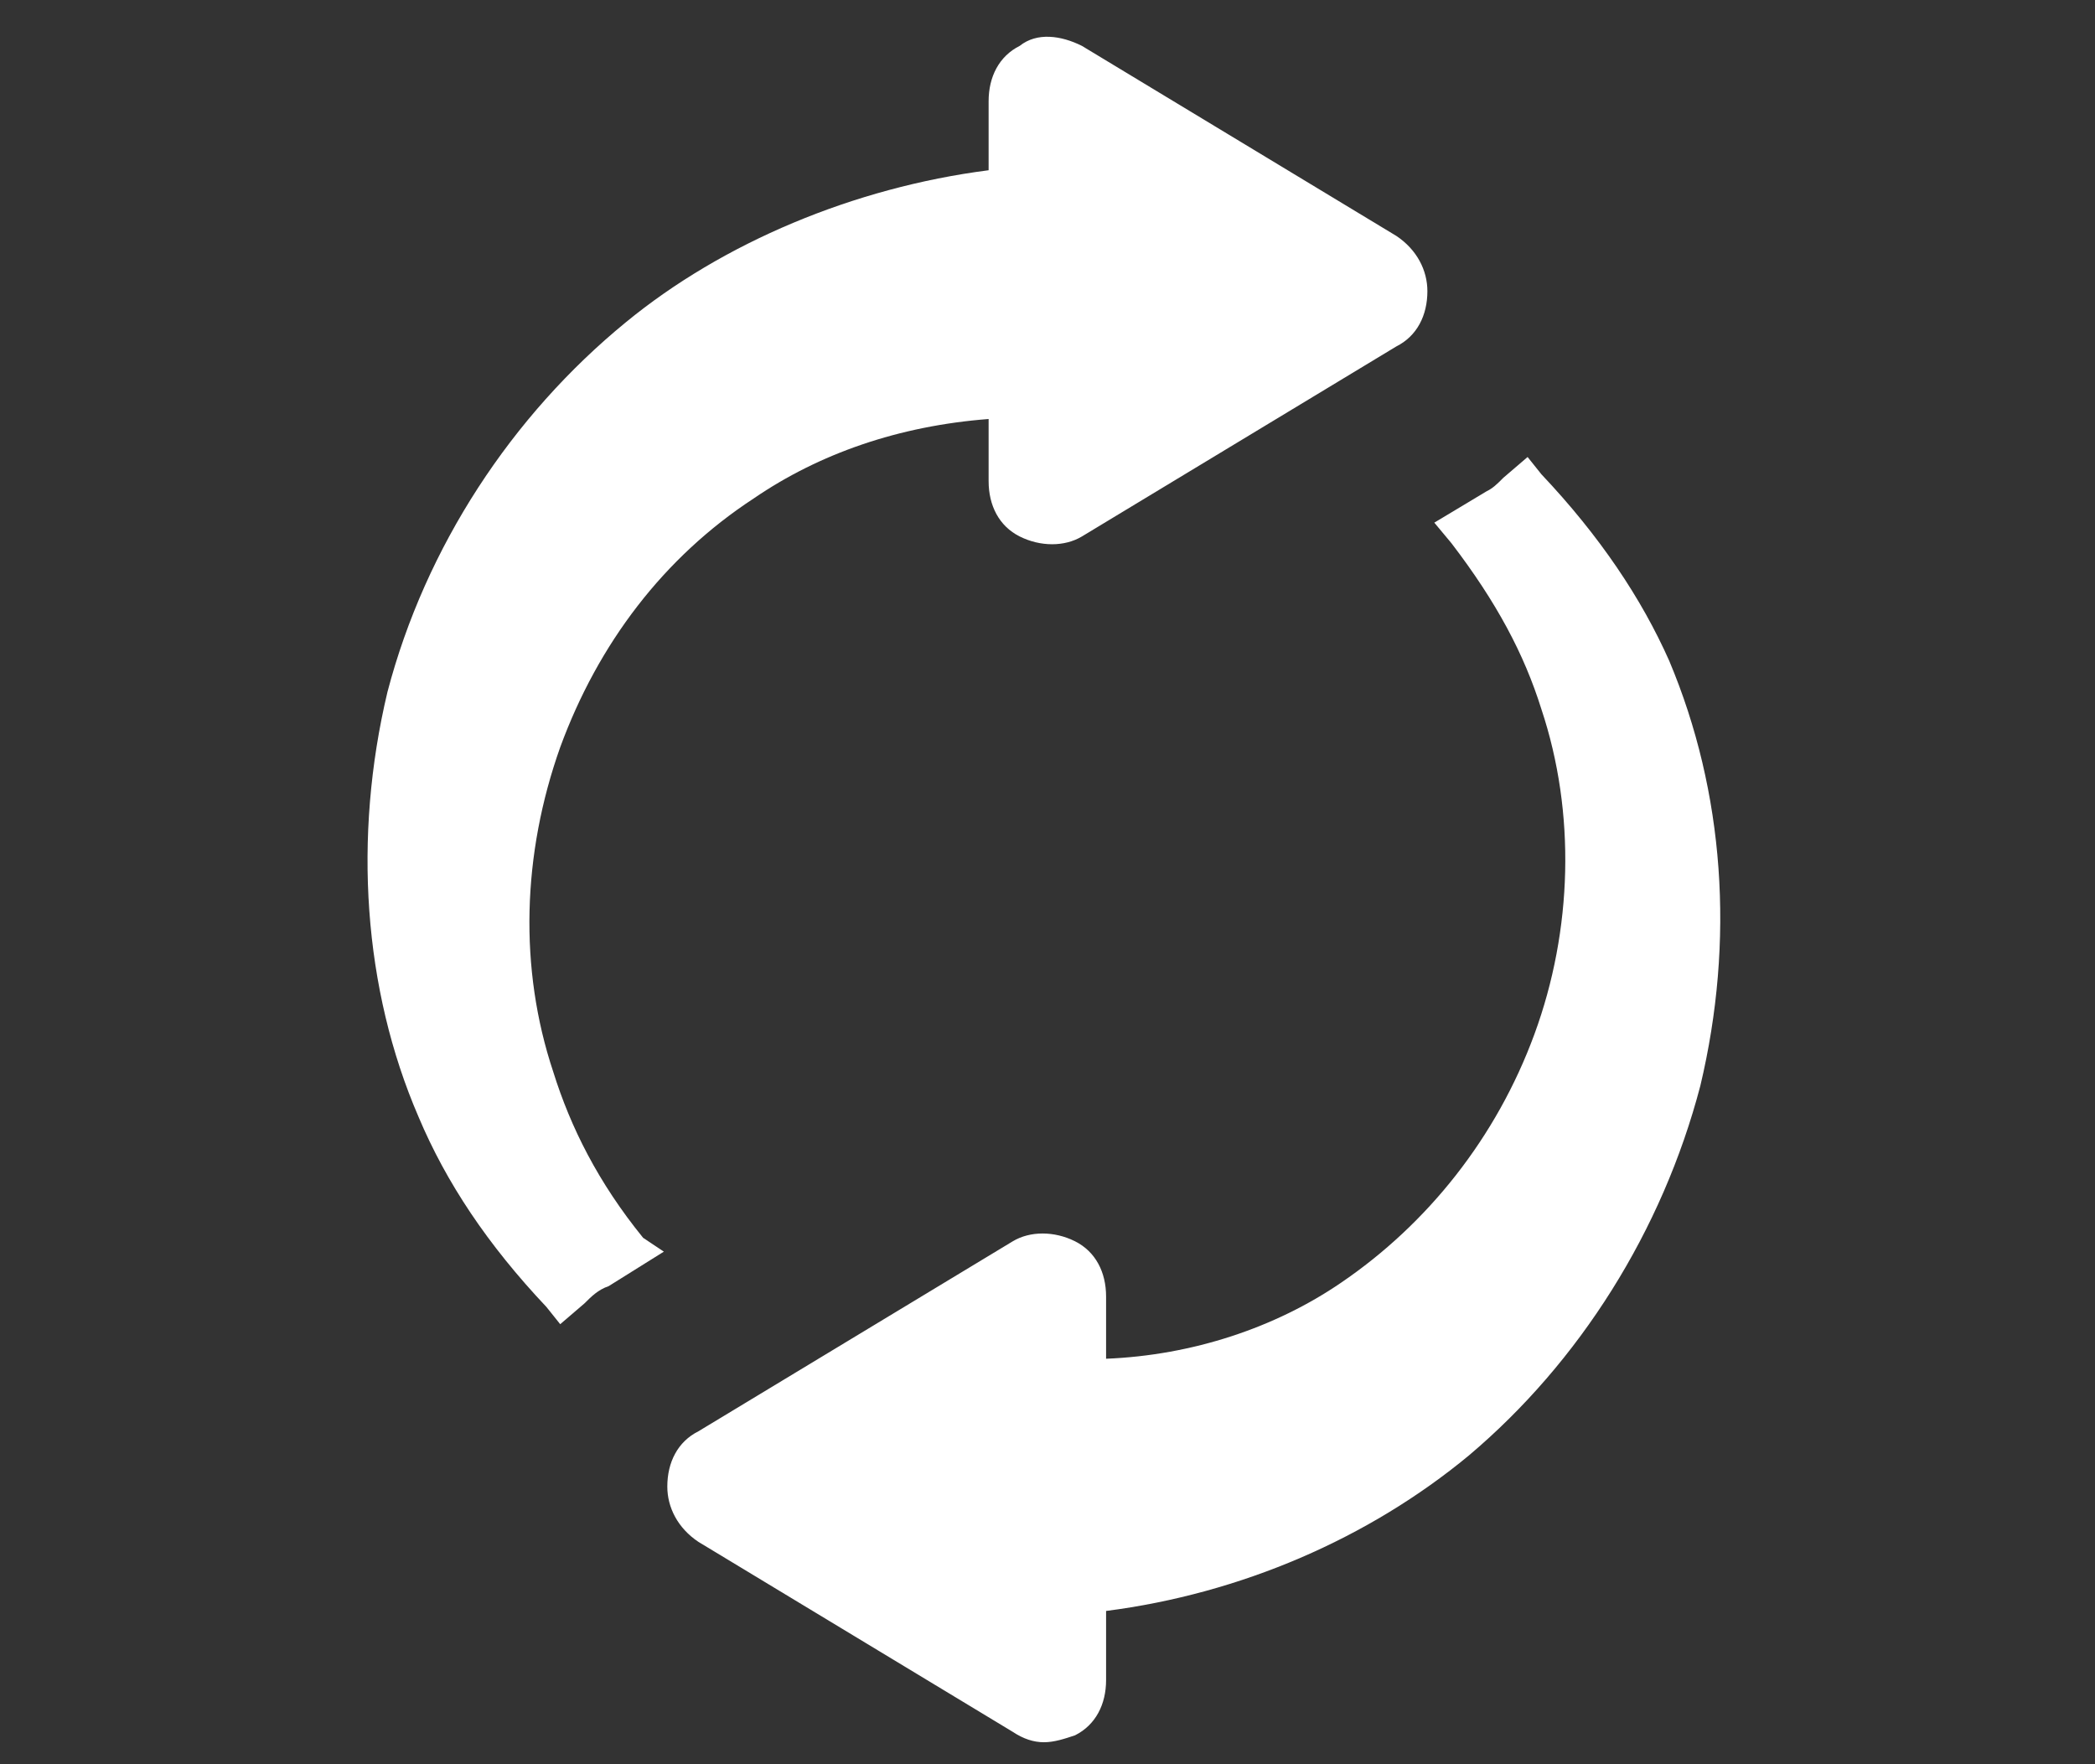 <svg width="57" height="48" viewBox="0 0 57 48" fill="none" xmlns="http://www.w3.org/2000/svg">
<rect x="0" y="0" width="57" height="48" fill="#333333" stroke="none"/>
<path d="M41.938 12.904L41.562 12.434L40.904 12.998C40.716 13.186 40.622 13.28 40.434 13.374L39.024 14.22L39.494 14.784C40.716 16.382 41.468 17.792 41.938 19.296C42.878 22.116 42.784 25.312 41.75 28.132C40.716 30.952 38.836 33.302 36.486 34.9C34.7 36.122 32.444 36.874 30.094 36.968V35.276C30.094 34.618 29.812 34.054 29.248 33.772C28.684 33.49 28.026 33.49 27.556 33.772L19.002 38.942C18.438 39.224 18.156 39.788 18.156 40.446C18.156 41.01 18.438 41.574 19.002 41.95L27.556 47.12C27.838 47.308 28.12 47.402 28.402 47.402C28.684 47.402 28.966 47.308 29.248 47.214C29.812 46.932 30.094 46.368 30.094 45.71V43.83C33.76 43.36 37.238 41.856 39.964 39.6C42.972 37.062 45.228 33.49 46.262 29.542C47.202 25.594 46.92 21.552 45.416 17.98C44.664 16.288 43.536 14.596 41.938 12.904Z" fill="white"/>
<path d="M17.498 33.678C16.276 32.174 15.524 30.67 15.054 29.166C14.114 26.346 14.208 23.244 15.242 20.33C16.276 17.51 18.062 15.16 20.506 13.562C22.292 12.34 24.454 11.588 26.898 11.4V13.092C26.898 13.75 27.18 14.314 27.744 14.596C28.308 14.878 28.966 14.878 29.436 14.596L37.99 9.426C38.554 9.144 38.836 8.58 38.836 7.922C38.836 7.358 38.554 6.794 37.99 6.418L29.436 1.248C28.872 0.966 28.214 0.872 27.744 1.248C27.18 1.53 26.898 2.094 26.898 2.752V4.632C23.232 5.102 19.66 6.606 17.028 8.768C13.926 11.306 11.576 14.878 10.542 18.826C9.602 22.774 9.884 26.91 11.388 30.388C12.14 32.174 13.268 33.866 14.866 35.558L15.242 36.028L15.9 35.464C16.088 35.276 16.276 35.088 16.558 34.994L18.062 34.054L17.498 33.678Z" fill="white"/>
</svg>
